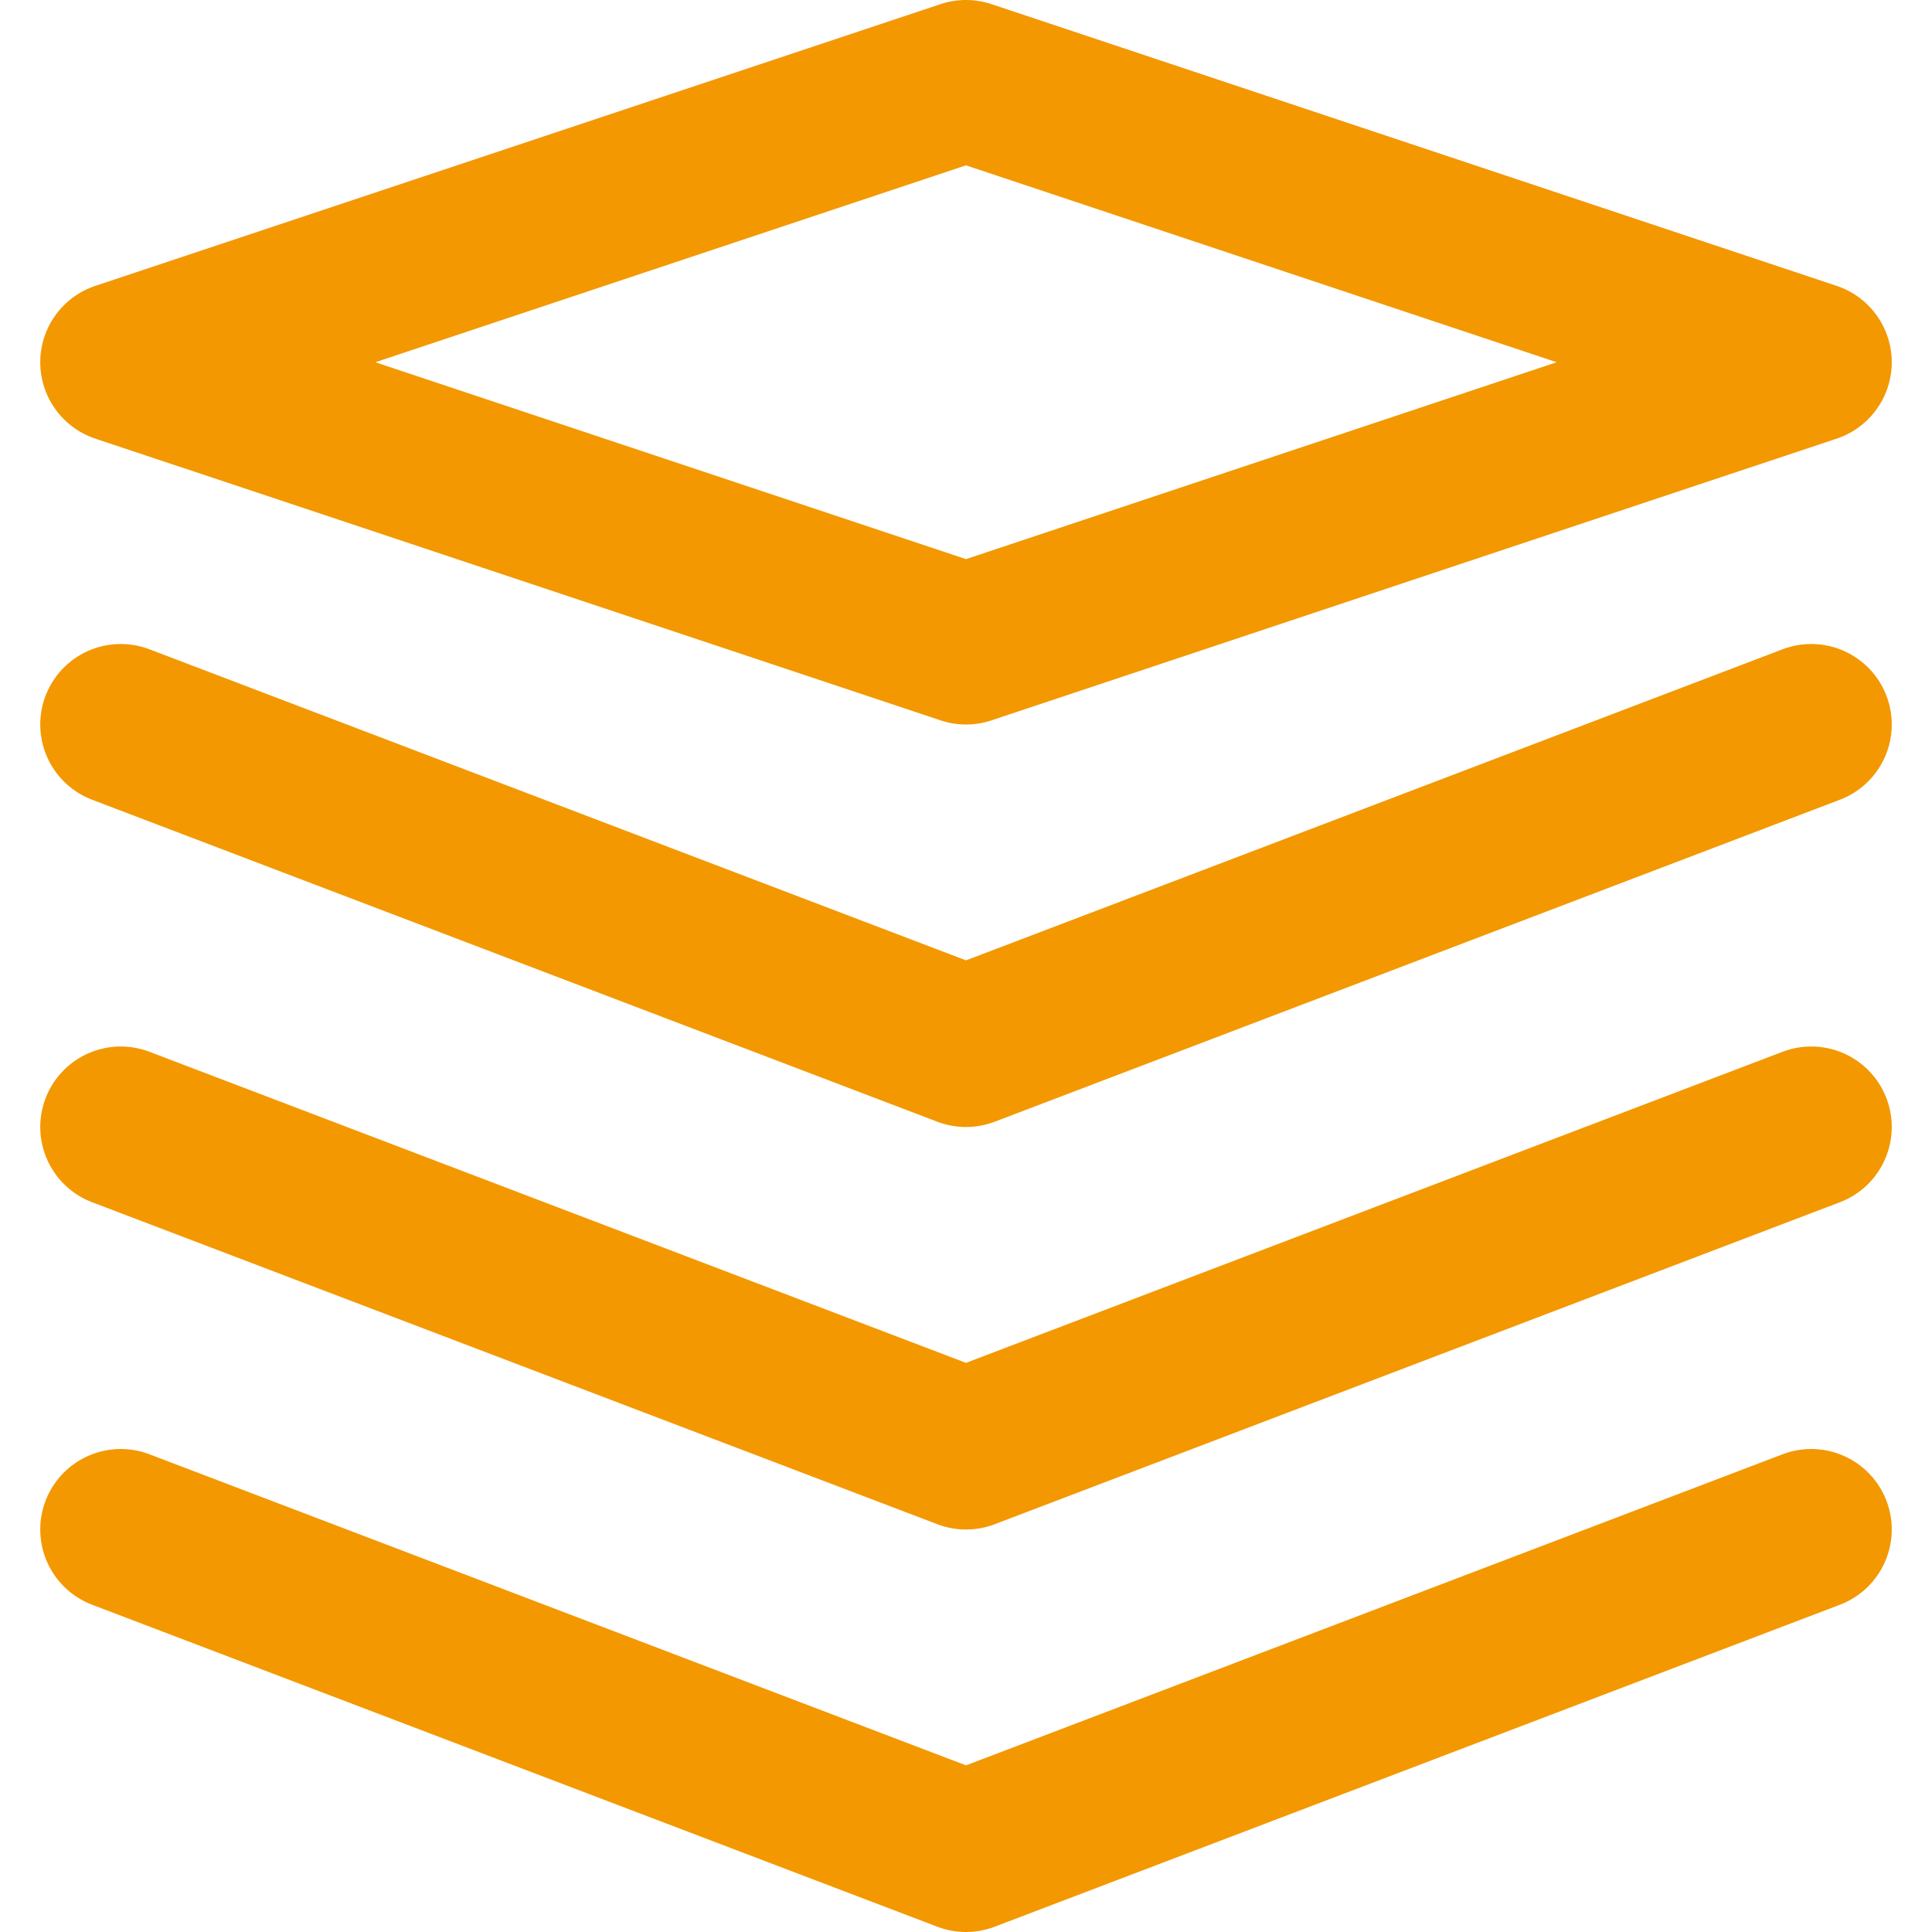 <?xml version="1.0" encoding="UTF-8"?>
<svg width="24px" height="24px" viewBox="0 0 24 24" version="1.1" xmlns="http://www.w3.org/2000/svg" xmlns:xlink="http://www.w3.org/1999/xlink">
    <!-- Generator: Sketch 56.2 (81672) - https://sketch.com -->
    <title>管理2</title>
    <desc>Created with Sketch.</desc>
    <g id="style" stroke="none" stroke-width="1" fill="none" fill-rule="evenodd">
        <g id="Artboard" transform="translate(-492, -288)" fill-rule="nonzero">
            <g id="管理2" transform="translate(492, 288)">
                <rect id="Rectangle" x="0" y="0" width="24" height="24"></rect>
                <polygon id="Path-10" stroke="#F39800" stroke-width="2" stroke-linecap="round" stroke-linejoin="round" points="12 1 1.5 4.5 12 8 22.5 4.5"></polygon>
                <polyline id="Path-11" stroke="#F39800" stroke-width="2" stroke-linecap="round" stroke-linejoin="round" points="1.5 9 12 13 14.098 12.201 22.5 9"></polyline>
                <polyline id="Path-11-Copy" stroke="#F39800" stroke-width="2" stroke-linecap="round" stroke-linejoin="round" points="1.5 14 12 18 22.5 14"></polyline>
                <polyline id="Path-11-Copy-2" stroke="#F39800" stroke-width="2" stroke-linecap="round" stroke-linejoin="round" points="1.5 19 12 23 22.5 19"></polyline>
            </g>
        </g>
    </g>
</svg>